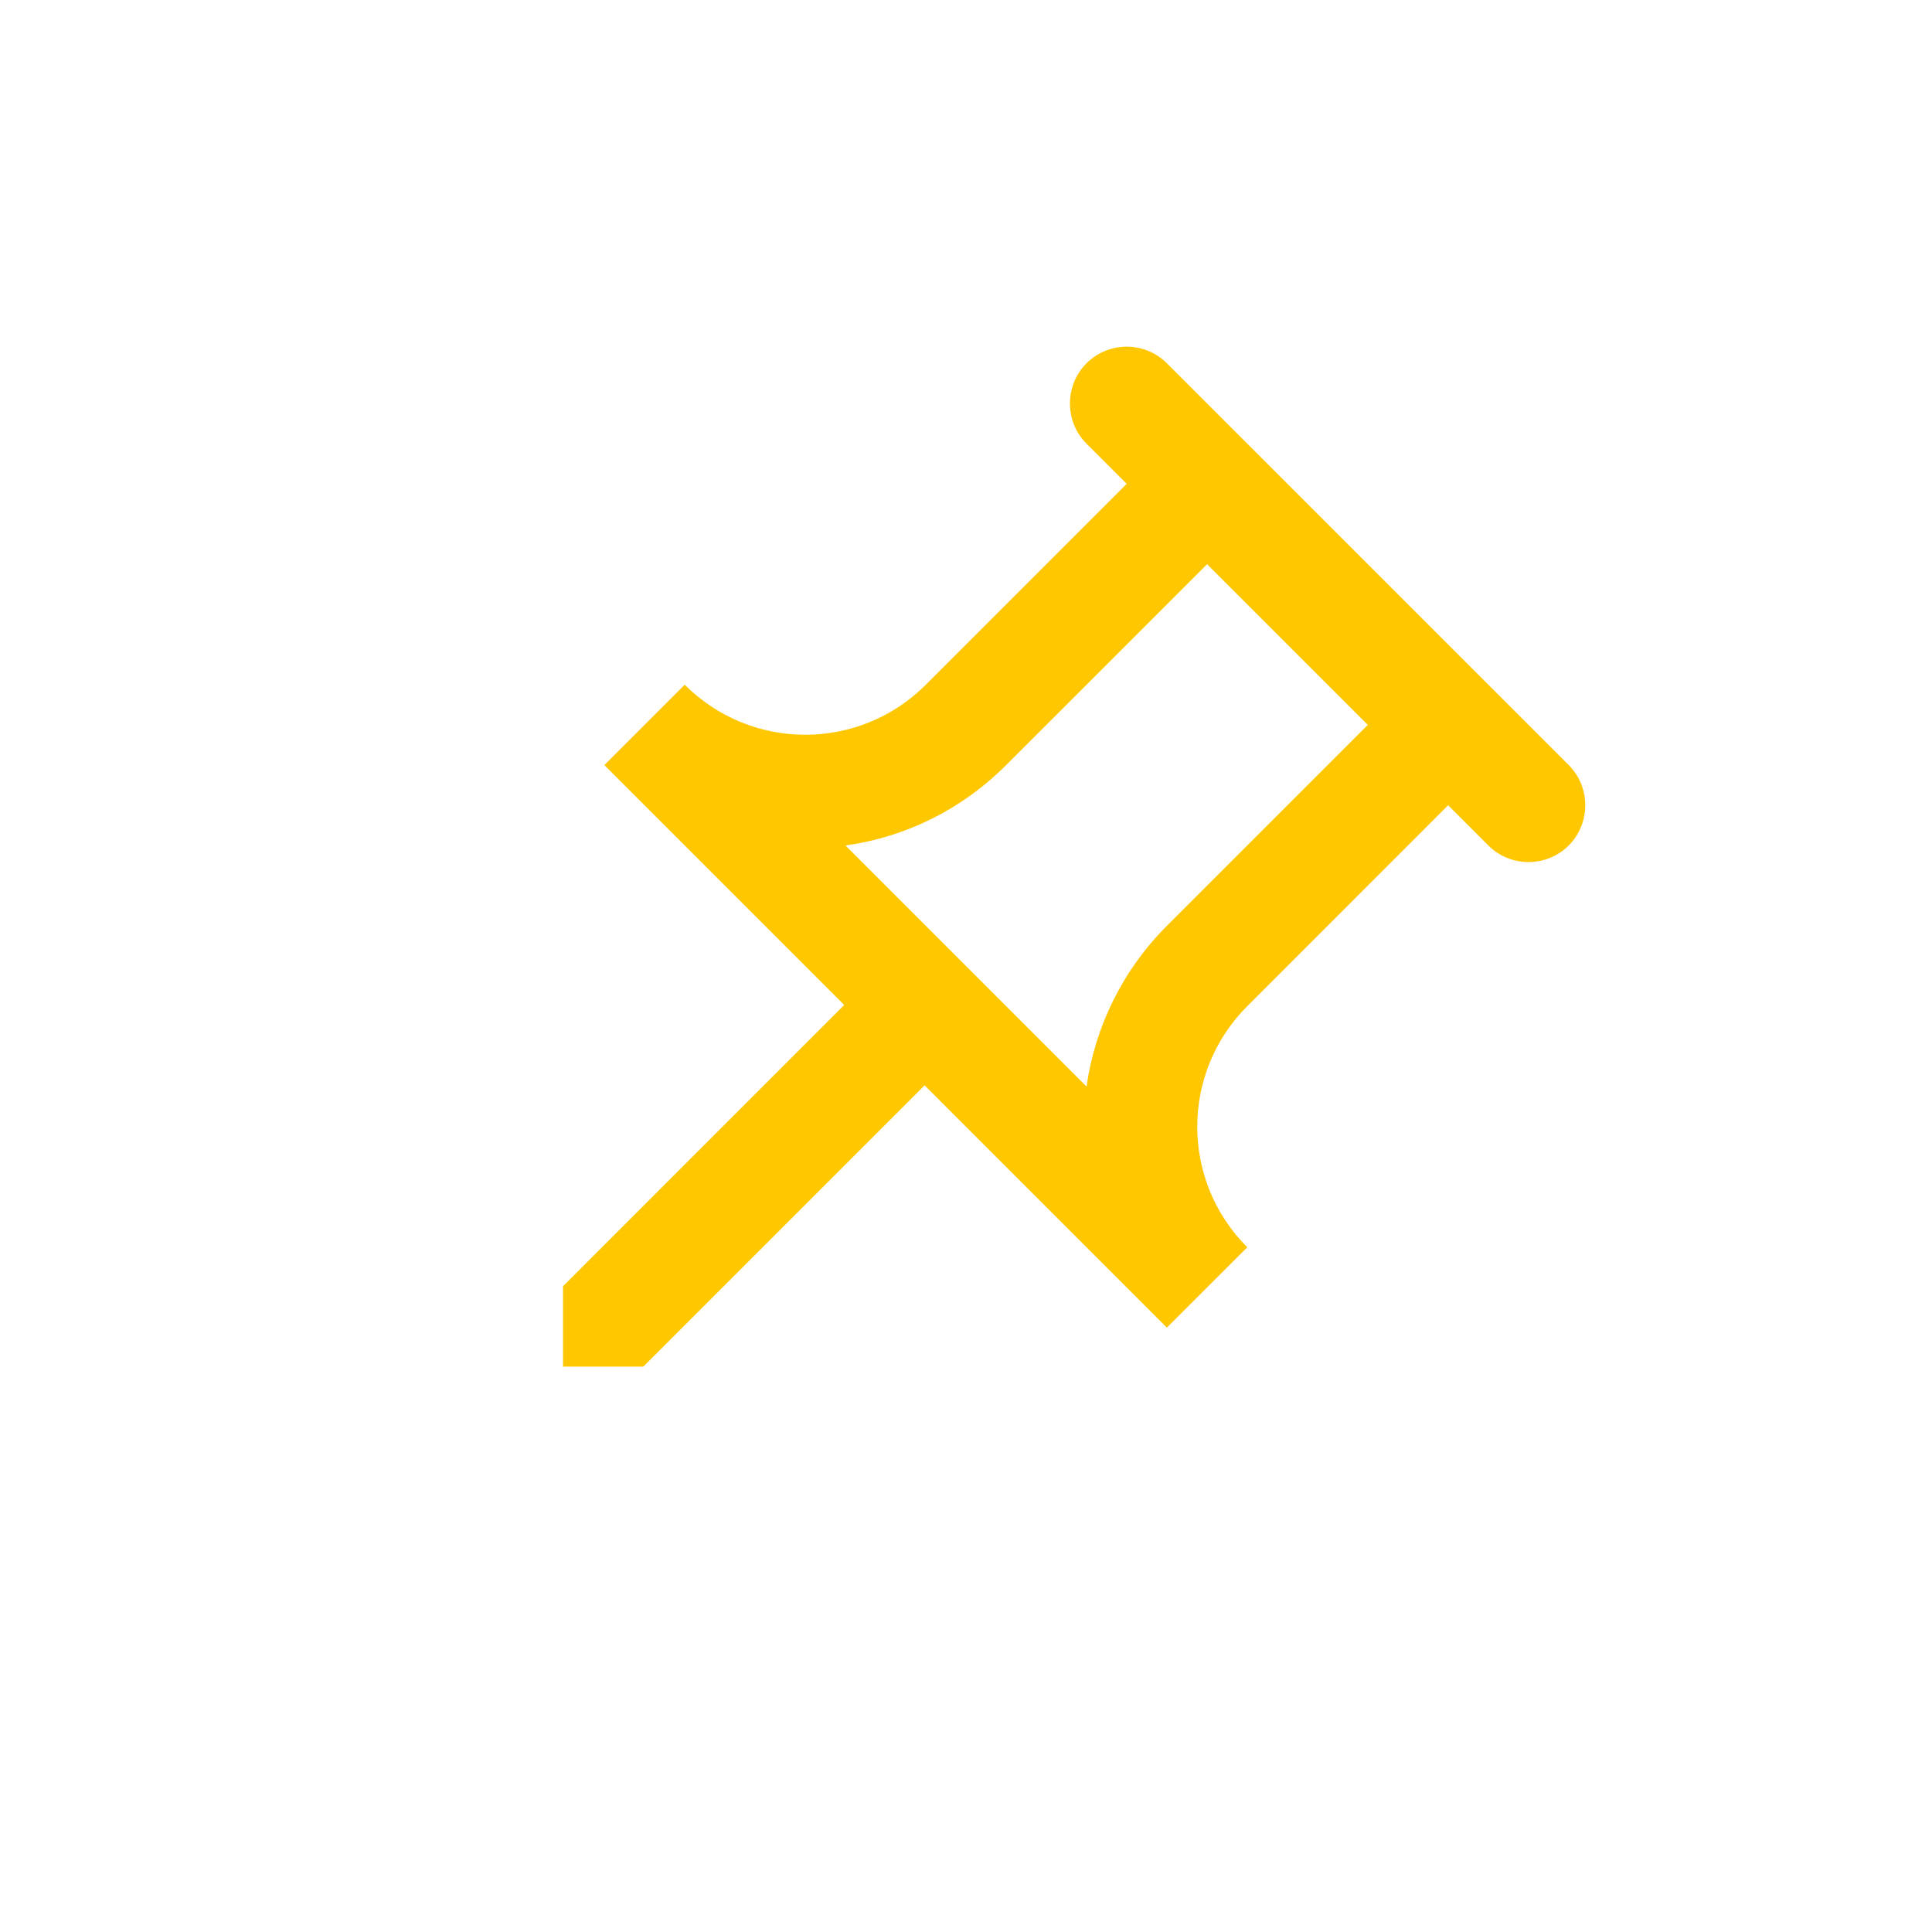 <svg width="34" height="34" viewBox="0 0 34 34" fill="none" xmlns="http://www.w3.org/2000/svg">
<g clip-path="url(#clip0_119_194)">
<path d="M24.071 12.757L20.535 16.293C19.744 17.085 19.27 18.082 19.121 19.121L14.879 14.879C15.946 14.73 16.929 14.242 17.707 13.464L21.243 9.929L24.071 12.757ZM27.607 13.464L20.535 6.393C20.147 6.004 19.51 6.004 19.121 6.393C18.732 6.782 18.732 7.419 19.121 7.808L19.828 8.515L16.293 12.05C15.119 13.224 13.224 13.224 12.05 12.05L10.636 13.464L14.857 17.686L9.908 22.636V24.05H11.322L16.272 19.1L20.535 23.364L21.95 21.95C20.776 20.776 20.776 18.881 21.95 17.707L25.485 14.171L26.192 14.879C26.581 15.268 27.218 15.268 27.607 14.879C27.995 14.49 27.995 13.853 27.607 13.464Z" fill="#FFC700"/>
</g>
<defs>
<clipPath id="clip0_119_194">
<rect width="24" height="24" fill="white" transform="translate(17 0.029) rotate(45)"/>
</clipPath>
</defs>
</svg>

